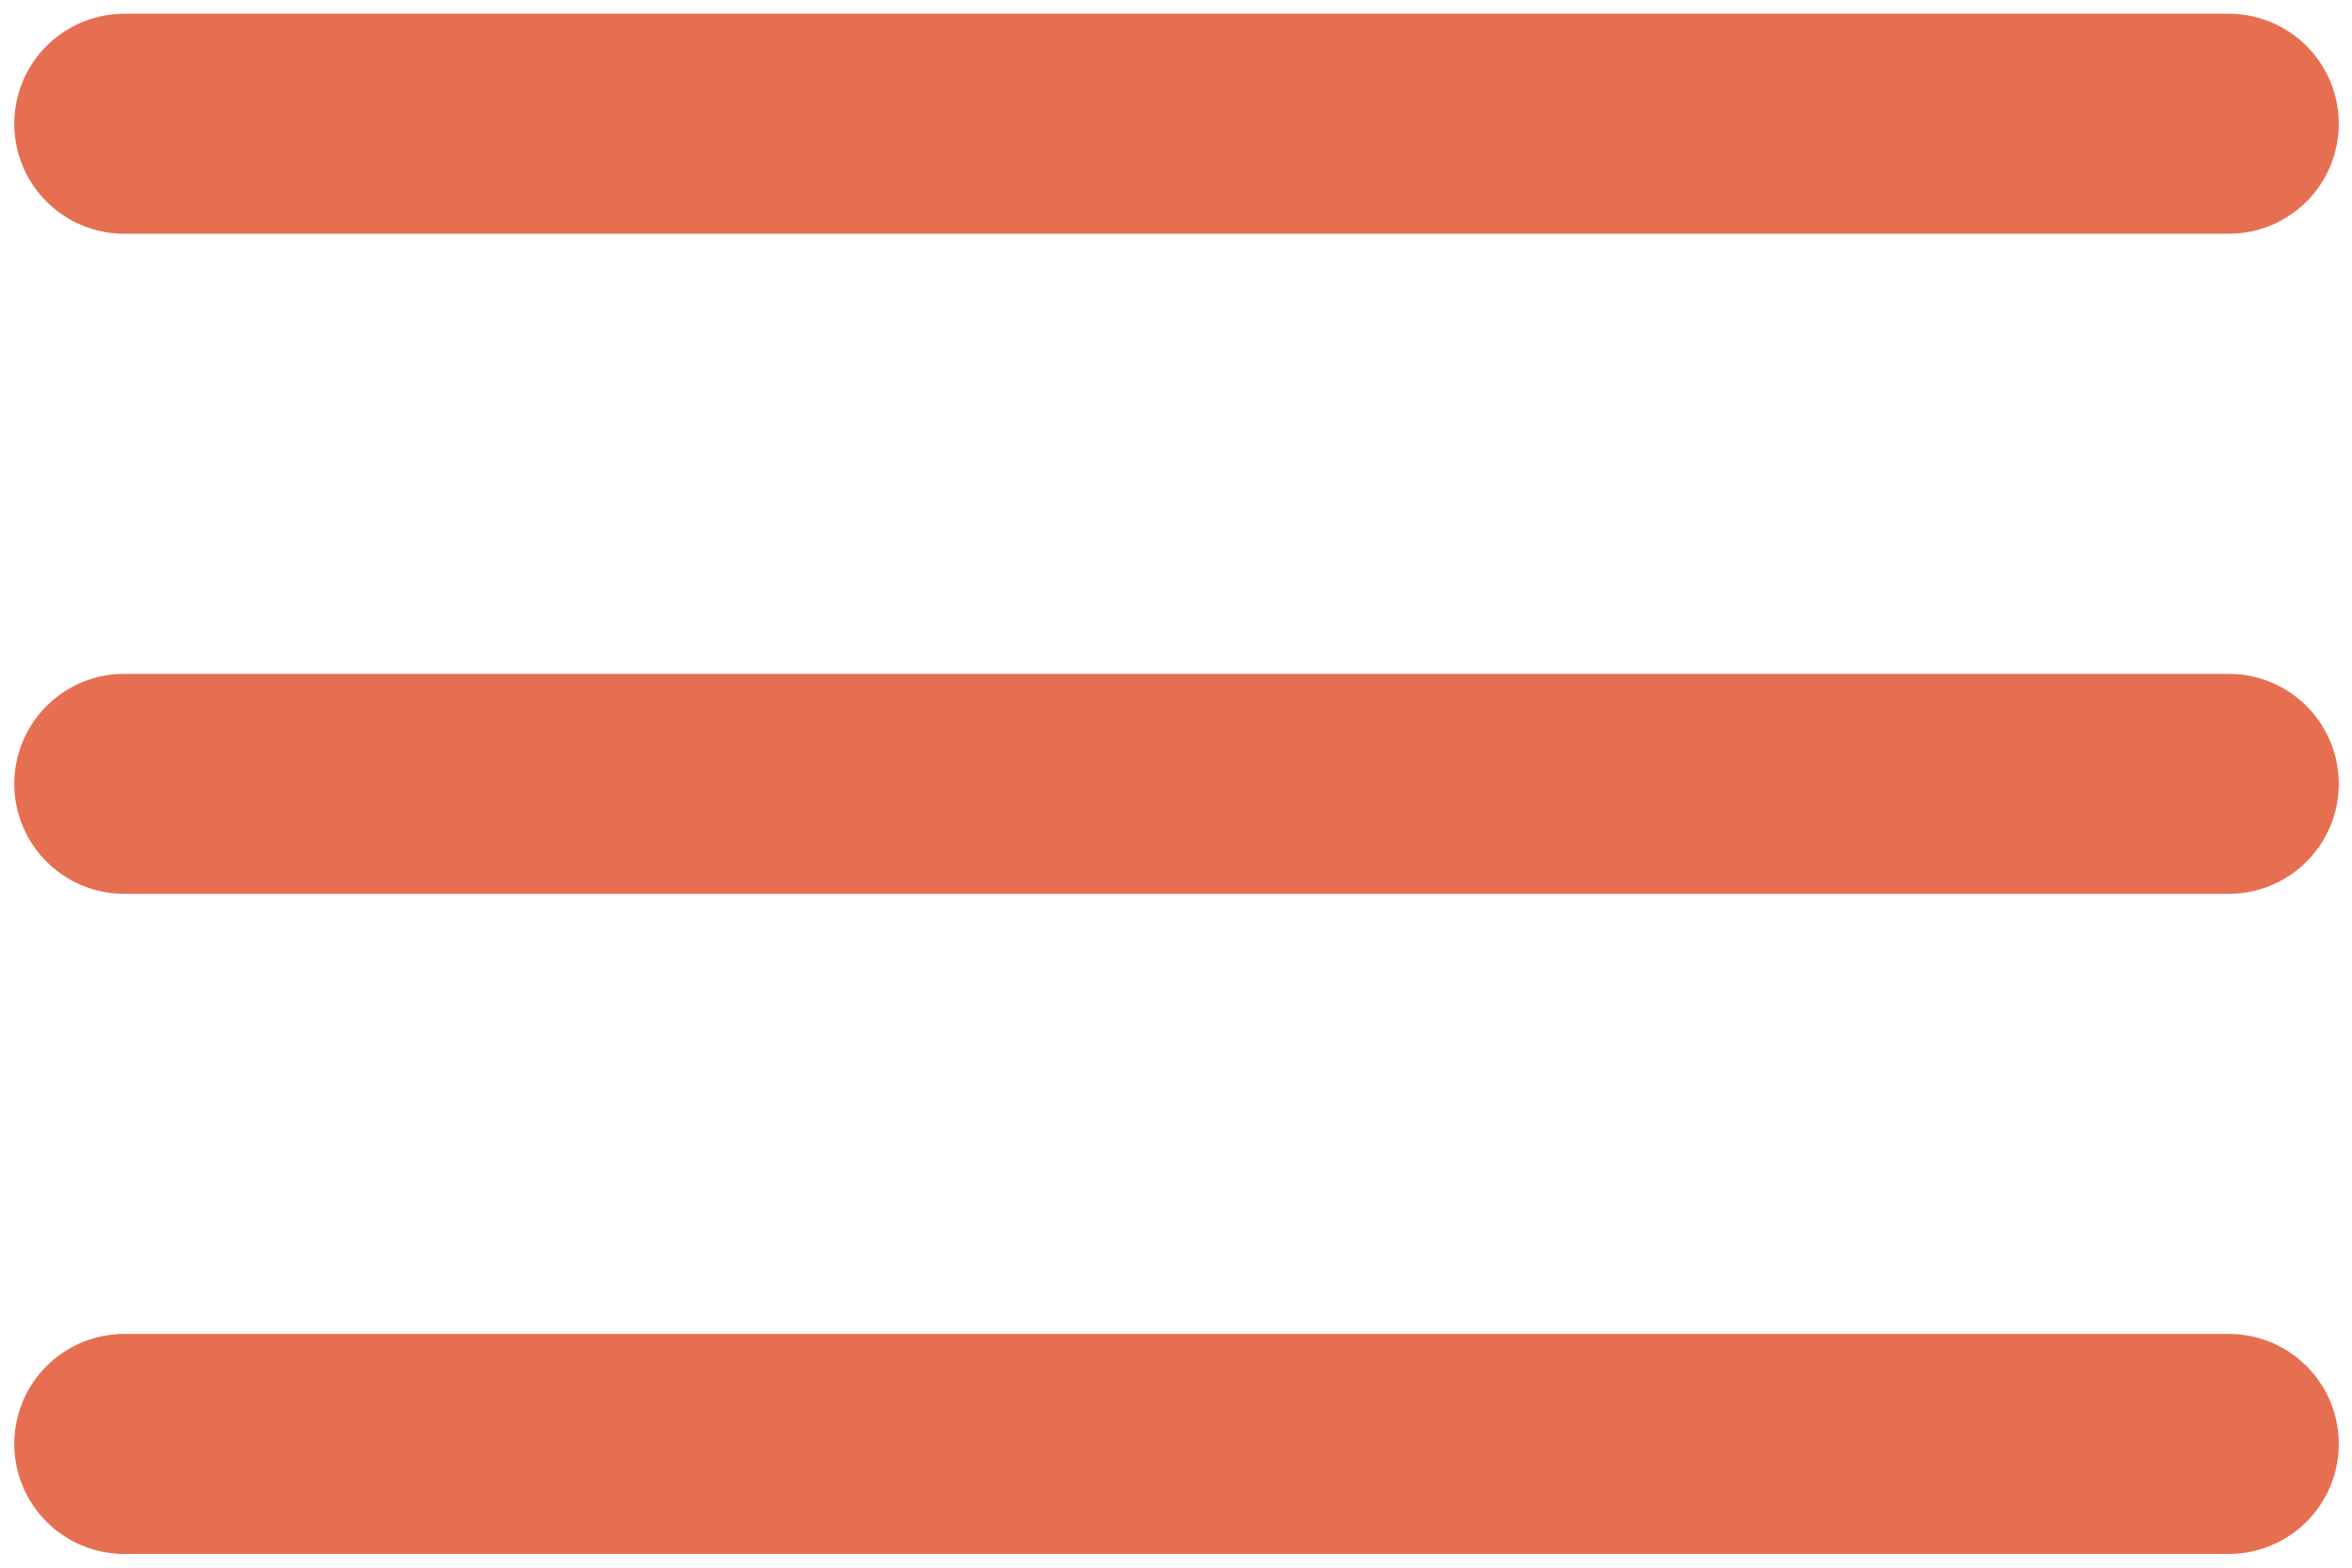 <svg width="57" height="38" viewBox="0 0 57 38" fill="none" xmlns="http://www.w3.org/2000/svg">
<path d="M3.012 3H54.013M3.012 19H54.013M3.012 35H54.013" stroke="#E76F51" stroke-width="5.333" stroke-linecap="round" stroke-linejoin="round"/>
</svg>
